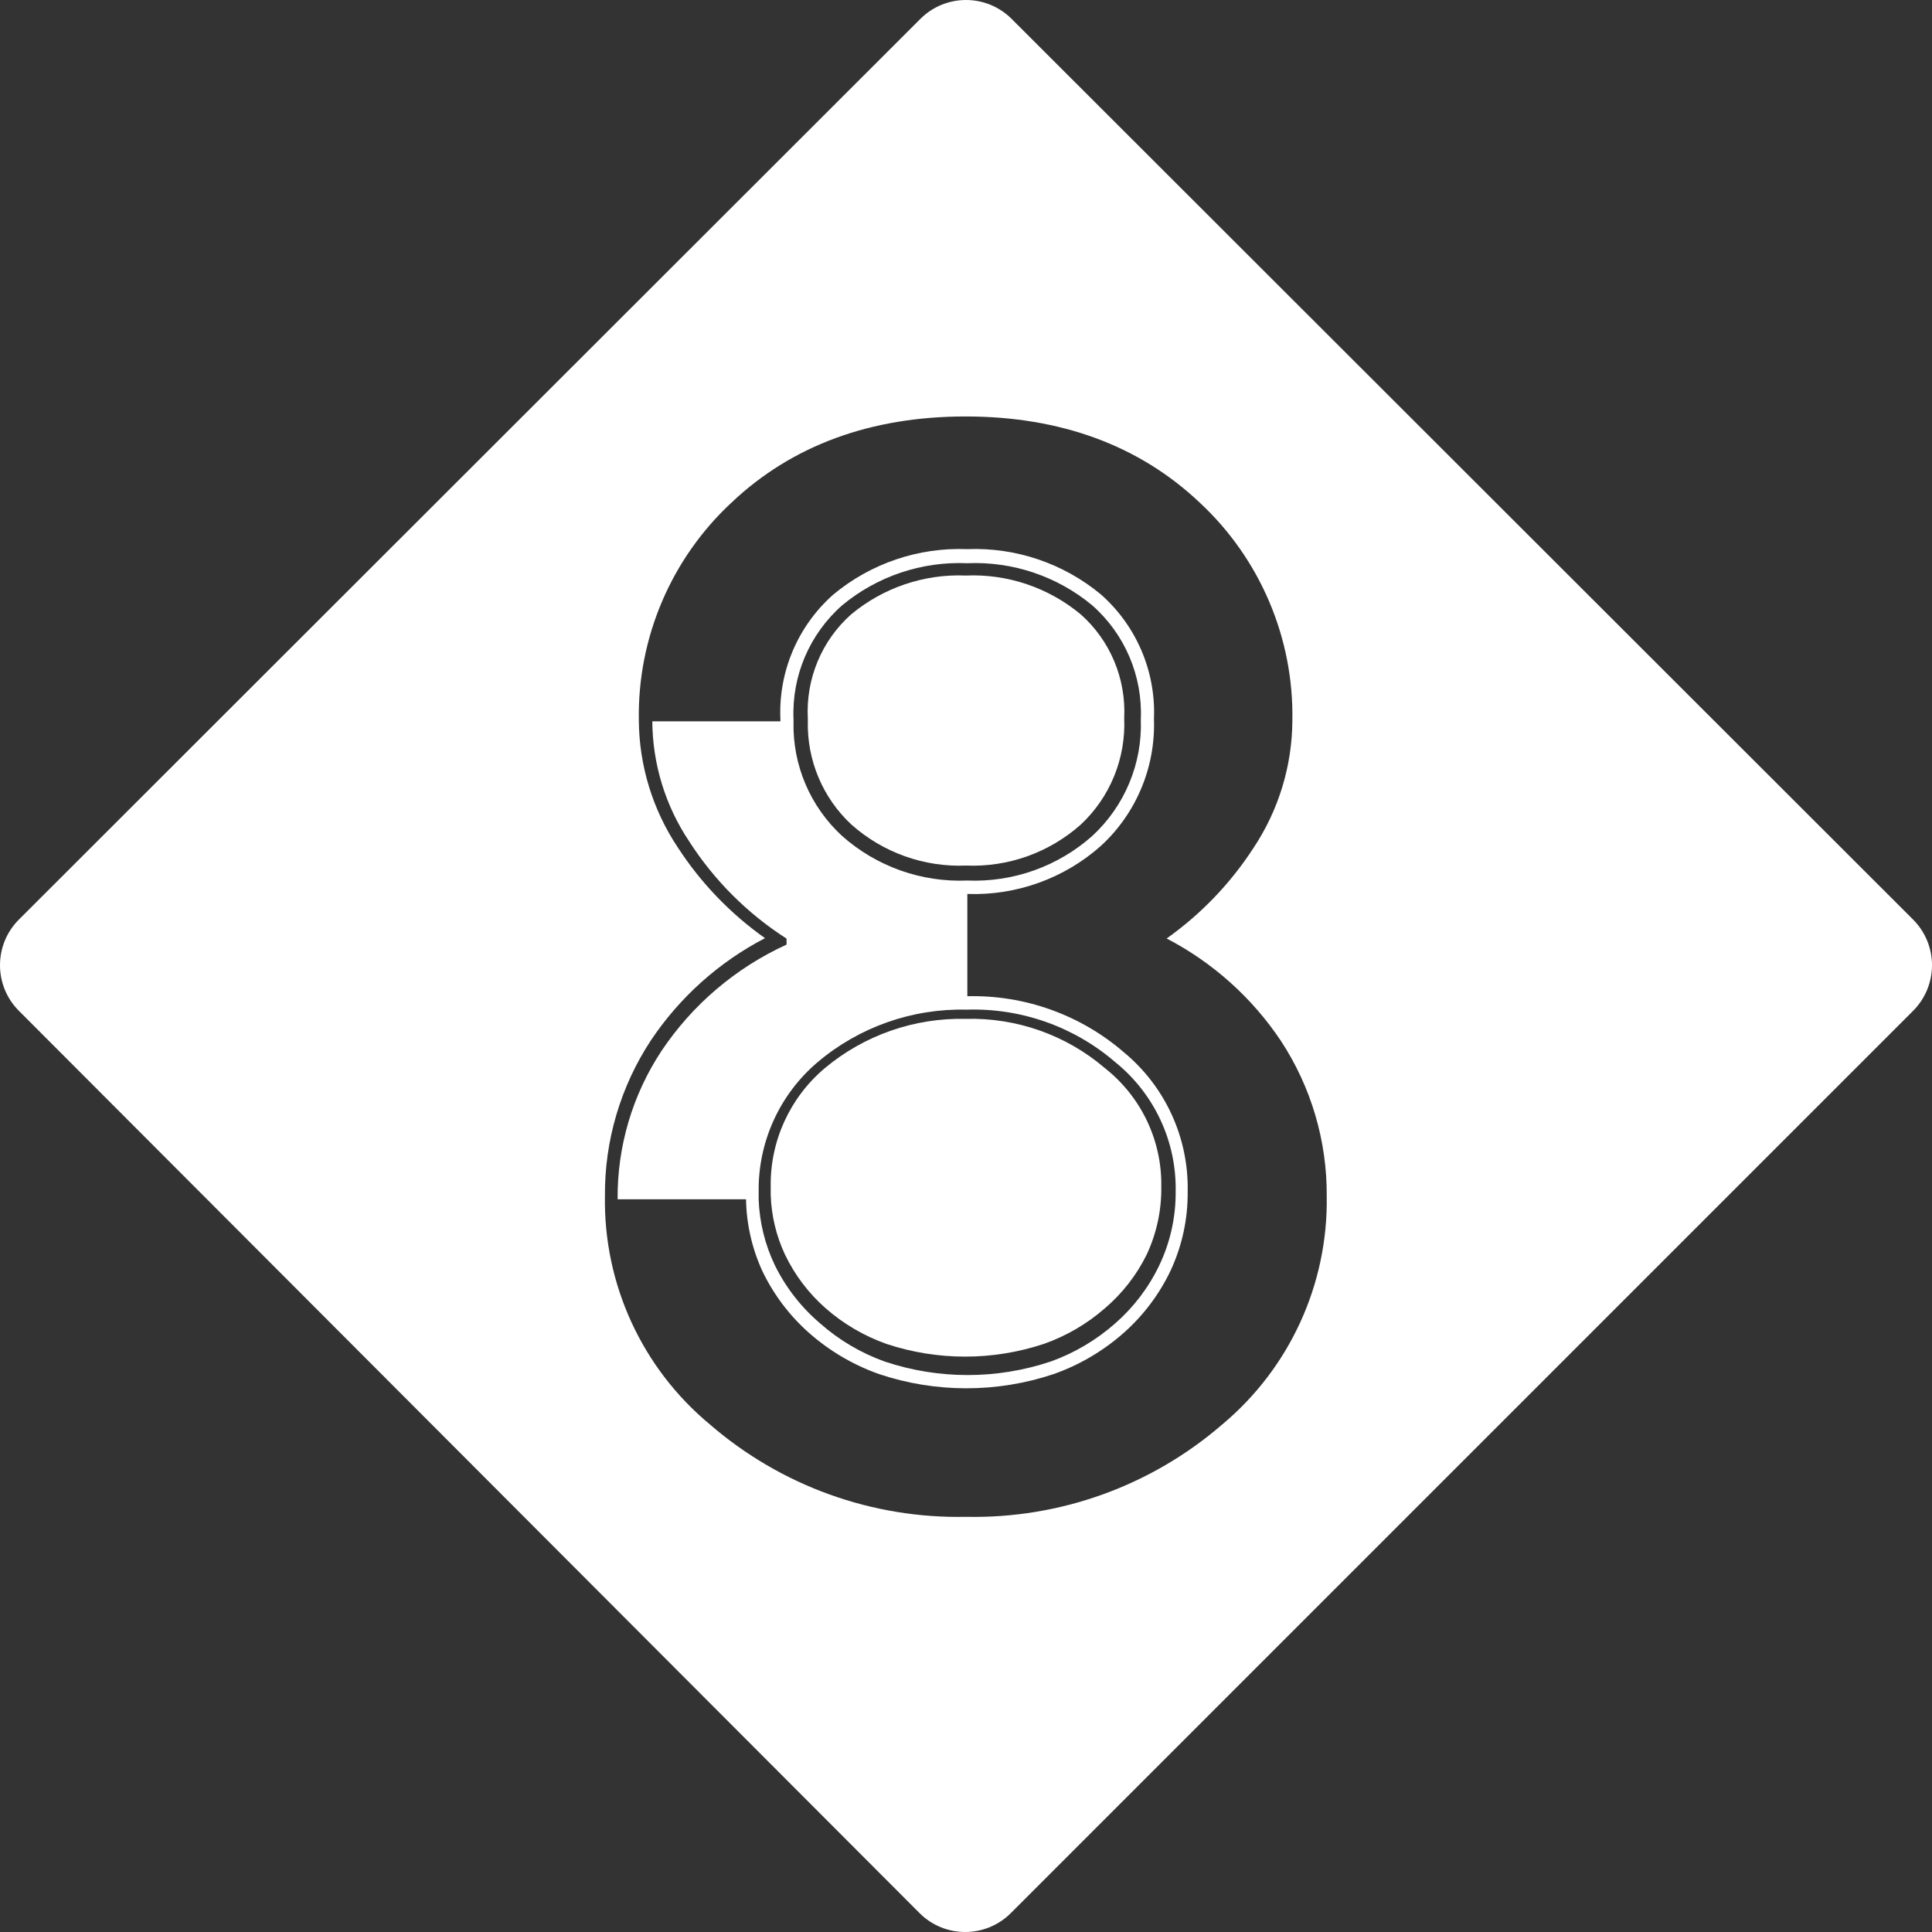 <?xml version="1.0" encoding="UTF-8"?>
<svg width="366px" height="366px" viewBox="0 0 366 366" version="1.1" xmlns="http://www.w3.org/2000/svg" xmlns:xlink="http://www.w3.org/1999/xlink">
    <rect x="0" y="0" width="366" height="366" fill="#333333" stroke="none"/>
    <!-- Generator: Sketch 47.1 (45422) - http://www.bohemiancoding.com/sketch -->
    <title>38coLogoWhite</title>
    <desc>Created with Sketch.</desc>
    <defs></defs>
    <g id="Page-1" stroke="none" stroke-width="1" fill="none" fill-rule="evenodd">
        <g id="38coLogoWhite" fill-rule="nonzero" fill="#FFFFFF">
            <path d="M212.892,199.331 C204.677,192.241 194.11,188.46 183.253,188.725 L183.253,188.725 L183.253,169.352 L183.253,169.352 C192.593,169.682 201.698,166.386 208.653,160.156 C215.295,153.996 218.926,145.259 218.605,136.216 C218.993,127.254 215.315,118.596 208.592,112.643 C201.497,106.733 192.456,103.664 183.222,104.029 C173.988,103.664 164.947,106.733 157.852,112.643 C151.129,118.596 147.451,127.254 147.839,136.216 C147.839,136.216 147.839,136.491 147.839,136.645 L123.575,136.645 L123.575,136.645 C123.623,144.757 126.059,152.677 130.578,159.42 C135.326,166.801 141.611,173.074 149.006,177.812 L149.006,178.947 C139.378,183.341 131.167,190.325 125.295,199.117 C119.801,207.448 116.914,217.222 117.002,227.195 L117.002,227.195 L141.328,227.195 C141.41,231.874 142.455,236.486 144.399,240.744 C146.537,245.223 149.555,249.226 153.276,252.515 C157.148,255.933 161.642,258.576 166.513,260.301 C177.256,263.9 188.881,263.9 199.623,260.301 C204.495,258.576 208.989,255.933 212.861,252.515 C216.581,249.226 219.6,245.223 221.738,240.744 C223.941,236.035 225.053,230.891 224.994,225.693 C225.194,215.525 220.739,205.82 212.892,199.331 Z M159.541,114.666 C166.169,109.167 174.611,106.326 183.222,106.696 C191.834,106.323 200.276,109.164 206.903,114.666 C213.095,120.118 216.483,128.074 216.117,136.308 C216.422,144.654 213.056,152.717 206.903,158.378 C200.403,164.146 191.912,167.169 183.222,166.808 L183.222,166.808 C174.532,167.169 166.041,164.146 159.541,158.378 C153.49,152.826 150.132,144.938 150.327,136.737 C150.327,136.737 150.327,136.461 150.327,136.308 C149.961,128.074 153.349,120.118 159.541,114.666 L159.541,114.666 Z M219.618,239.702 C217.617,243.885 214.785,247.618 211.295,250.676 C207.701,253.858 203.531,256.324 199.009,257.941 C188.823,261.341 177.805,261.341 167.619,257.941 C163.097,256.324 158.927,253.858 155.333,250.676 C151.766,247.639 148.86,243.904 146.795,239.702 C144.926,235.808 143.88,231.572 143.723,227.257 C143.723,226.766 143.723,226.245 143.723,225.755 C143.598,216.332 147.685,207.343 154.873,201.232 C162.749,194.565 172.805,191.02 183.13,191.269 L183.13,191.269 C193.439,190.939 203.495,194.496 211.295,201.232 C218.687,207.212 222.903,216.26 222.721,225.755 C222.754,230.578 221.693,235.346 219.618,239.702 L219.618,239.702 Z" id="Shape"></path>
            <path d="M161.307,156.22 C167.291,161.532 175.081,164.31 183.049,163.972 L183.049,163.972 C190.996,164.297 198.762,161.52 204.729,156.22 C210.292,151.039 213.307,143.652 212.97,136.026 C213.341,128.555 210.306,121.321 204.729,116.384 C198.622,111.307 190.867,108.687 182.957,109.03 C175.069,108.703 167.337,111.321 161.246,116.384 C155.655,121.348 152.629,128.62 153.036,136.118 C153.036,136.118 153.036,136.394 153.036,136.547 C152.847,144 155.862,151.172 161.307,156.22 L161.307,156.22 Z" id="Shape"></path>
            <path d="M209.311,202.346 C201.99,196.081 192.581,192.754 182.923,193.014 L182.923,193.014 C173.188,192.799 163.708,196.116 156.258,202.346 C149.617,207.946 145.854,216.211 146.004,224.864 C146.004,225.384 146.004,225.874 146.004,226.363 C146.127,230.28 147.049,234.131 148.714,237.684 C150.567,241.549 153.185,245.004 156.412,247.841 C159.792,250.806 163.711,253.101 167.958,254.603 C177.612,257.799 188.049,257.799 197.703,254.603 C201.972,253.108 205.913,250.812 209.311,247.841 C212.616,245.025 215.308,241.568 217.224,237.684 C219.108,233.662 220.055,229.269 219.996,224.834 C220.15,216.094 216.2,207.781 209.311,202.346 Z" id="Shape"></path>
            <path d="M362.459,174.242 L191.605,3.541 C186.839,-1.18 179.16,-1.18 174.394,3.541 L3.541,174.242 C-1.18,179.008 -1.18,186.687 3.541,191.453 L174.241,362.459 C179.007,367.18 186.686,367.18 191.452,362.459 L362.306,191.605 C364.641,189.33 365.971,186.216 366,182.955 C366.028,179.695 364.754,176.558 362.459,174.242 Z M231.529,269.864 C218.076,281.491 200.792,287.72 183.015,287.35 C165.237,287.723 147.952,281.493 134.501,269.864 C121.633,259.197 114.31,243.259 114.6,226.547 L114.6,226.547 C114.525,216.115 117.535,205.895 123.251,197.169 C128.717,188.961 136.174,182.272 144.925,177.727 C138.368,173.094 132.755,167.252 128.387,160.516 C123.634,153.377 121.073,145.003 121.02,136.427 L121.02,136.427 C120.761,120.824 127.139,105.846 138.567,95.219 C150,84.397 164.918,78.895 182.923,78.895 C200.929,78.895 215.847,84.397 227.28,95.219 C238.739,105.874 245.12,120.904 244.827,136.549 C244.774,145.126 242.213,153.499 237.46,160.638 C233.111,167.343 227.53,173.163 221.013,177.788 C229.762,182.337 237.218,189.025 242.687,197.23 C248.4,205.957 251.409,216.177 251.338,226.608 C251.605,243.278 244.325,259.176 231.529,269.864 Z" id="Shape"></path>
        </g>
    </g>
</svg>